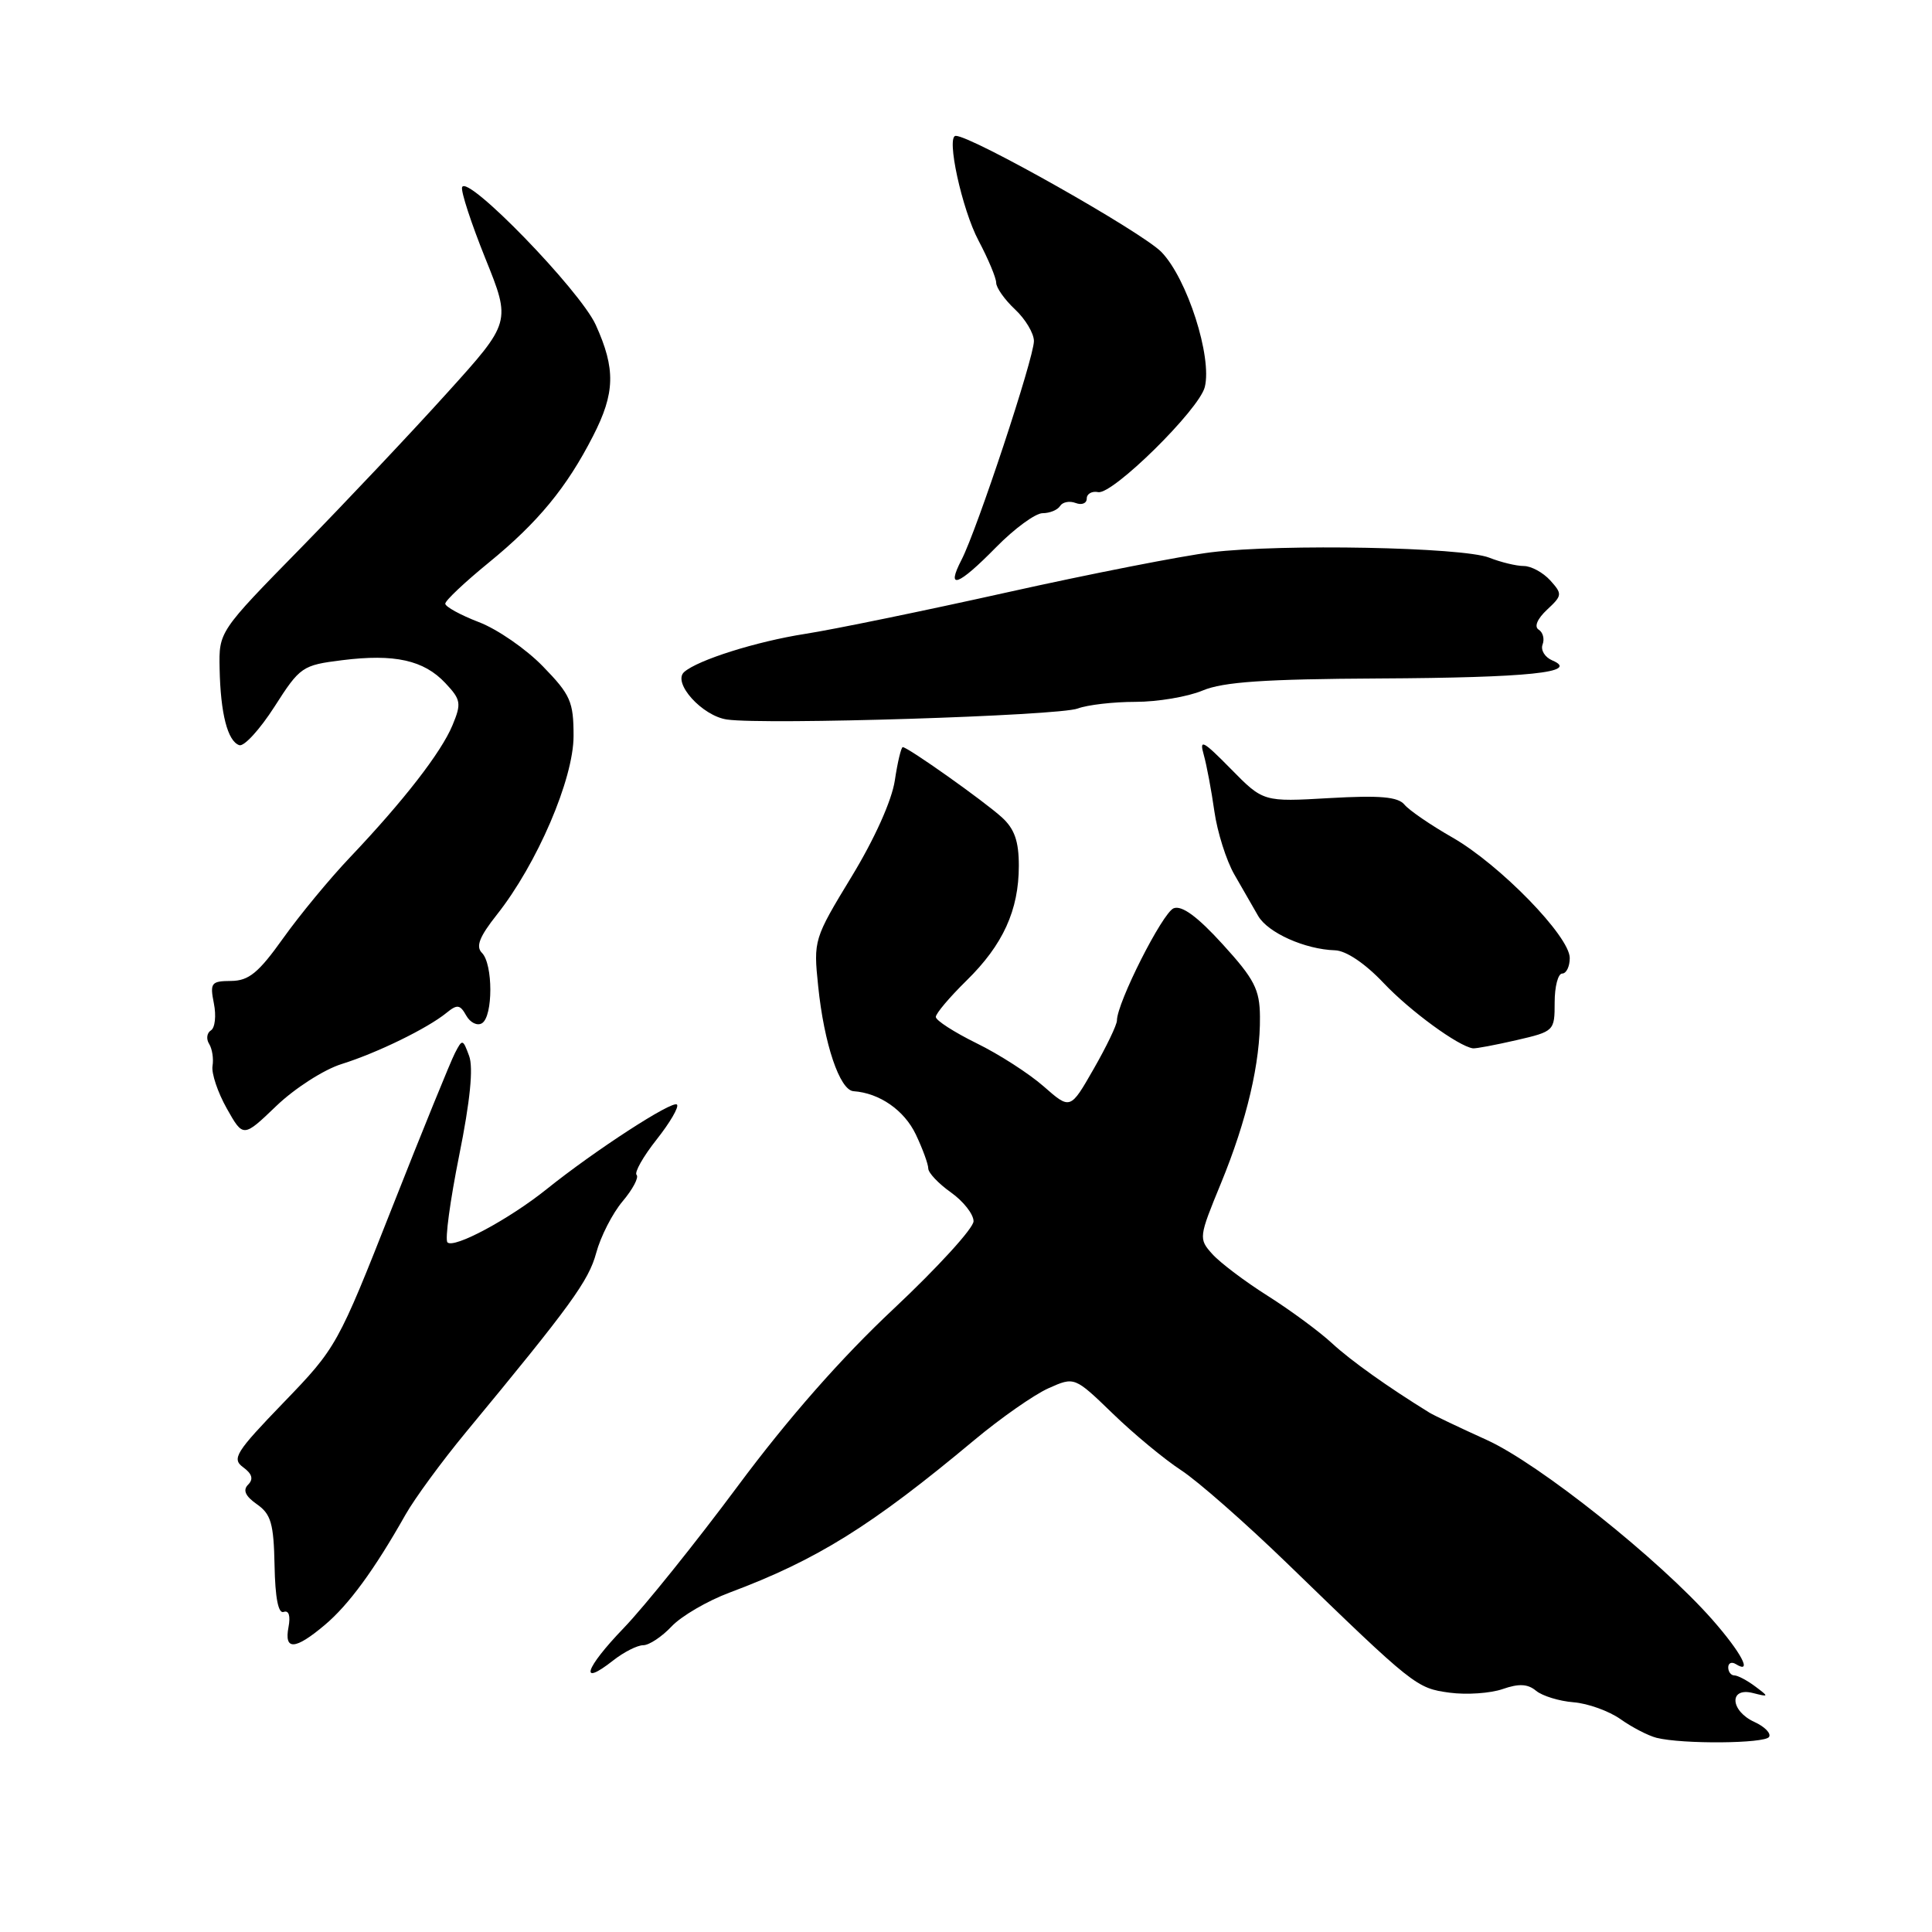 <?xml version="1.0" encoding="UTF-8" standalone="no"?>
<!DOCTYPE svg PUBLIC "-//W3C//DTD SVG 1.1//EN" "http://www.w3.org/Graphics/SVG/1.1/DTD/svg11.dtd" >
<svg xmlns="http://www.w3.org/2000/svg" xmlns:xlink="http://www.w3.org/1999/xlink" version="1.1" viewBox="0 0 256 256">
 <g >
 <path fill="currentColor"
d=" M 234.41 230.15 C 234.70 229.68 233.83 228.79 232.47 228.17 C 229.25 226.70 229.07 223.53 232.25 224.33 C 234.42 224.88 234.43 224.85 232.56 223.45 C 231.49 222.65 230.25 222.00 229.81 222.00 C 229.36 222.00 229.00 221.52 229.00 220.94 C 229.00 220.36 229.45 220.16 230.00 220.50 C 232.28 221.91 230.73 218.98 226.90 214.62 C 219.88 206.65 203.93 193.94 197.00 190.80 C 193.43 189.18 190.00 187.55 189.40 187.18 C 183.89 183.78 179.00 180.30 176.50 177.99 C 174.85 176.46 171.03 173.64 168.00 171.72 C 164.97 169.81 161.66 167.31 160.64 166.17 C 158.81 164.14 158.84 163.95 161.78 156.80 C 165.22 148.44 167.02 140.76 166.95 134.70 C 166.92 131.10 166.21 129.73 162.01 125.12 C 158.67 121.45 156.61 119.94 155.52 120.35 C 154.05 120.92 148.00 132.88 148.00 135.22 C 148.00 135.79 146.61 138.69 144.91 141.65 C 141.82 147.05 141.82 147.05 138.30 143.96 C 136.37 142.26 132.36 139.68 129.39 138.23 C 126.43 136.77 124.00 135.21 124.00 134.75 C 124.00 134.29 125.83 132.13 128.06 129.94 C 132.91 125.19 135.00 120.60 135.00 114.71 C 135.00 111.46 134.43 109.83 132.75 108.30 C 130.37 106.14 120.30 99.00 119.62 99.00 C 119.41 99.00 118.93 100.99 118.57 103.41 C 118.17 106.07 115.89 111.15 112.84 116.16 C 107.84 124.39 107.78 124.58 108.41 130.65 C 109.19 138.31 111.27 144.47 113.10 144.59 C 116.54 144.83 119.82 147.11 121.35 150.32 C 122.26 152.23 123.00 154.27 123.00 154.83 C 123.00 155.40 124.35 156.83 126.00 158.00 C 127.65 159.17 129.00 160.89 129.00 161.82 C 129.00 162.74 124.24 167.95 118.44 173.40 C 111.49 179.91 104.42 187.95 97.77 196.90 C 92.21 204.38 85.41 212.85 82.64 215.73 C 77.49 221.08 76.67 223.62 81.26 220.01 C 82.66 218.91 84.45 218.00 85.23 218.00 C 86.01 218.00 87.70 216.88 88.99 215.51 C 90.28 214.14 93.74 212.12 96.69 211.02 C 108.28 206.68 115.48 202.19 129.11 190.81 C 132.61 187.89 137.03 184.80 138.93 183.95 C 142.38 182.41 142.38 182.41 147.44 187.30 C 150.22 190.00 154.30 193.37 156.50 194.81 C 158.70 196.24 165.00 201.78 170.50 207.10 C 187.40 223.48 187.67 223.69 192.09 224.29 C 194.34 224.59 197.50 224.37 199.11 223.81 C 201.26 223.06 202.44 223.12 203.54 224.04 C 204.37 224.72 206.60 225.41 208.50 225.56 C 210.40 225.71 213.20 226.72 214.73 227.80 C 216.25 228.88 218.40 229.99 219.50 230.27 C 222.94 231.13 233.86 231.04 234.41 230.15 Z  M 43.02 215.33 C 46.21 212.65 49.61 208.00 53.72 200.72 C 54.94 198.56 58.54 193.65 61.72 189.80 C 75.66 172.94 78.00 169.72 79.00 166.02 C 79.58 163.86 81.15 160.78 82.50 159.18 C 83.84 157.59 84.68 156.01 84.35 155.68 C 84.03 155.36 85.22 153.25 87.00 151.00 C 88.78 148.75 90.00 146.66 89.70 146.36 C 89.10 145.77 78.82 152.44 72.42 157.58 C 67.47 161.55 60.15 165.48 59.29 164.62 C 58.94 164.27 59.64 159.10 60.84 153.12 C 62.30 145.89 62.74 141.46 62.16 139.91 C 61.33 137.66 61.26 137.64 60.28 139.54 C 59.72 140.62 55.97 149.82 51.96 160.00 C 44.76 178.27 44.58 178.59 37.59 185.83 C 31.22 192.43 30.68 193.29 32.22 194.42 C 33.41 195.29 33.61 195.99 32.88 196.72 C 32.15 197.45 32.50 198.24 34.04 199.32 C 35.91 200.63 36.27 201.87 36.38 207.43 C 36.46 211.73 36.88 213.86 37.59 213.59 C 38.27 213.34 38.51 214.11 38.23 215.59 C 37.63 218.72 39.09 218.64 43.02 215.33 Z  M 45.27 140.99 C 49.99 139.51 56.63 136.27 59.16 134.21 C 60.58 133.05 60.96 133.10 61.78 134.57 C 62.31 135.51 63.25 135.97 63.87 135.58 C 65.34 134.67 65.34 127.74 63.86 126.26 C 63.02 125.42 63.52 124.13 65.83 121.21 C 71.17 114.47 76.00 103.22 76.00 97.52 C 76.00 92.98 75.60 92.06 71.94 88.30 C 69.71 86.00 65.89 83.36 63.44 82.43 C 61.00 81.49 59.00 80.39 59.00 79.99 C 59.00 79.58 61.59 77.14 64.75 74.56 C 71.27 69.24 75.09 64.61 78.58 57.78 C 81.51 52.07 81.59 48.89 78.94 43.05 C 76.86 38.47 61.84 22.99 61.23 24.81 C 61.05 25.35 62.44 29.59 64.31 34.24 C 67.72 42.69 67.72 42.69 59.22 52.09 C 54.55 57.27 45.84 66.49 39.87 72.60 C 29.00 83.69 29.00 83.69 29.10 88.60 C 29.22 94.55 30.16 98.22 31.71 98.74 C 32.34 98.95 34.44 96.65 36.37 93.64 C 39.76 88.34 40.05 88.14 45.33 87.48 C 52.27 86.61 56.16 87.47 59.01 90.51 C 61.08 92.71 61.16 93.20 59.96 96.09 C 58.47 99.69 53.49 106.11 46.36 113.62 C 43.69 116.43 39.70 121.26 37.50 124.35 C 34.25 128.91 32.96 129.96 30.62 129.98 C 27.98 130.00 27.80 130.23 28.34 132.96 C 28.67 134.59 28.49 136.20 27.95 136.53 C 27.41 136.86 27.30 137.67 27.71 138.32 C 28.12 138.97 28.32 140.29 28.16 141.25 C 28.00 142.21 28.85 144.75 30.05 146.88 C 32.23 150.75 32.23 150.75 36.63 146.53 C 39.05 144.21 42.94 141.71 45.27 140.99 Z  M 200.92 137.83 C 205.94 136.67 206.00 136.61 206.00 132.83 C 206.00 130.72 206.45 129.00 207.00 129.00 C 207.55 129.00 208.00 128.07 208.00 126.94 C 208.00 124.08 198.74 114.57 192.45 110.97 C 189.58 109.33 186.72 107.37 186.10 106.62 C 185.24 105.58 182.87 105.37 176.18 105.75 C 167.39 106.26 167.39 106.26 163.09 101.88 C 159.40 98.13 158.89 97.86 159.50 100.00 C 159.89 101.38 160.52 104.75 160.91 107.50 C 161.30 110.25 162.49 114.02 163.56 115.88 C 164.63 117.74 166.04 120.21 166.71 121.36 C 167.99 123.59 172.92 125.80 176.90 125.92 C 178.37 125.97 180.88 127.66 183.33 130.25 C 186.86 133.98 193.23 138.63 195.17 138.91 C 195.54 138.96 198.13 138.47 200.92 137.83 Z  M 142.81 93.88 C 144.09 93.40 147.52 93.00 150.44 93.00 C 153.37 93.00 157.37 92.33 159.35 91.50 C 162.09 90.35 167.58 89.98 182.72 89.90 C 202.54 89.80 209.41 89.09 205.69 87.51 C 204.70 87.09 204.12 86.14 204.40 85.40 C 204.68 84.67 204.45 83.78 203.88 83.43 C 203.26 83.04 203.70 82.00 204.99 80.79 C 207.02 78.90 207.04 78.71 205.41 76.90 C 204.46 75.86 202.89 75.00 201.91 75.00 C 200.93 75.00 198.86 74.50 197.32 73.89 C 193.78 72.50 169.81 72.04 160.50 73.18 C 156.65 73.65 144.50 76.03 133.50 78.48 C 122.50 80.93 110.44 83.41 106.70 83.99 C 100.23 85.00 92.47 87.45 90.66 89.04 C 89.06 90.45 93.04 94.87 96.33 95.34 C 101.41 96.07 140.27 94.85 142.81 93.88 Z  M 132.00 72.50 C 134.43 70.03 137.20 68.00 138.15 68.00 C 139.10 68.00 140.15 67.57 140.47 67.04 C 140.80 66.52 141.72 66.34 142.53 66.65 C 143.34 66.96 144.00 66.70 144.00 66.06 C 144.00 65.43 144.69 65.04 145.52 65.21 C 147.43 65.57 158.89 54.28 159.64 51.29 C 160.64 47.31 157.31 36.92 153.90 33.40 C 151.34 30.76 128.75 18.00 126.64 18.00 C 125.34 18.00 127.46 27.75 129.67 31.90 C 130.95 34.32 132.00 36.83 132.00 37.47 C 132.00 38.12 133.12 39.71 134.50 41.00 C 135.88 42.29 137.00 44.18 137.00 45.19 C 137.00 47.42 129.46 70.21 127.41 74.17 C 125.30 78.25 126.94 77.66 132.00 72.50 Z "/>
</g>
</svg>